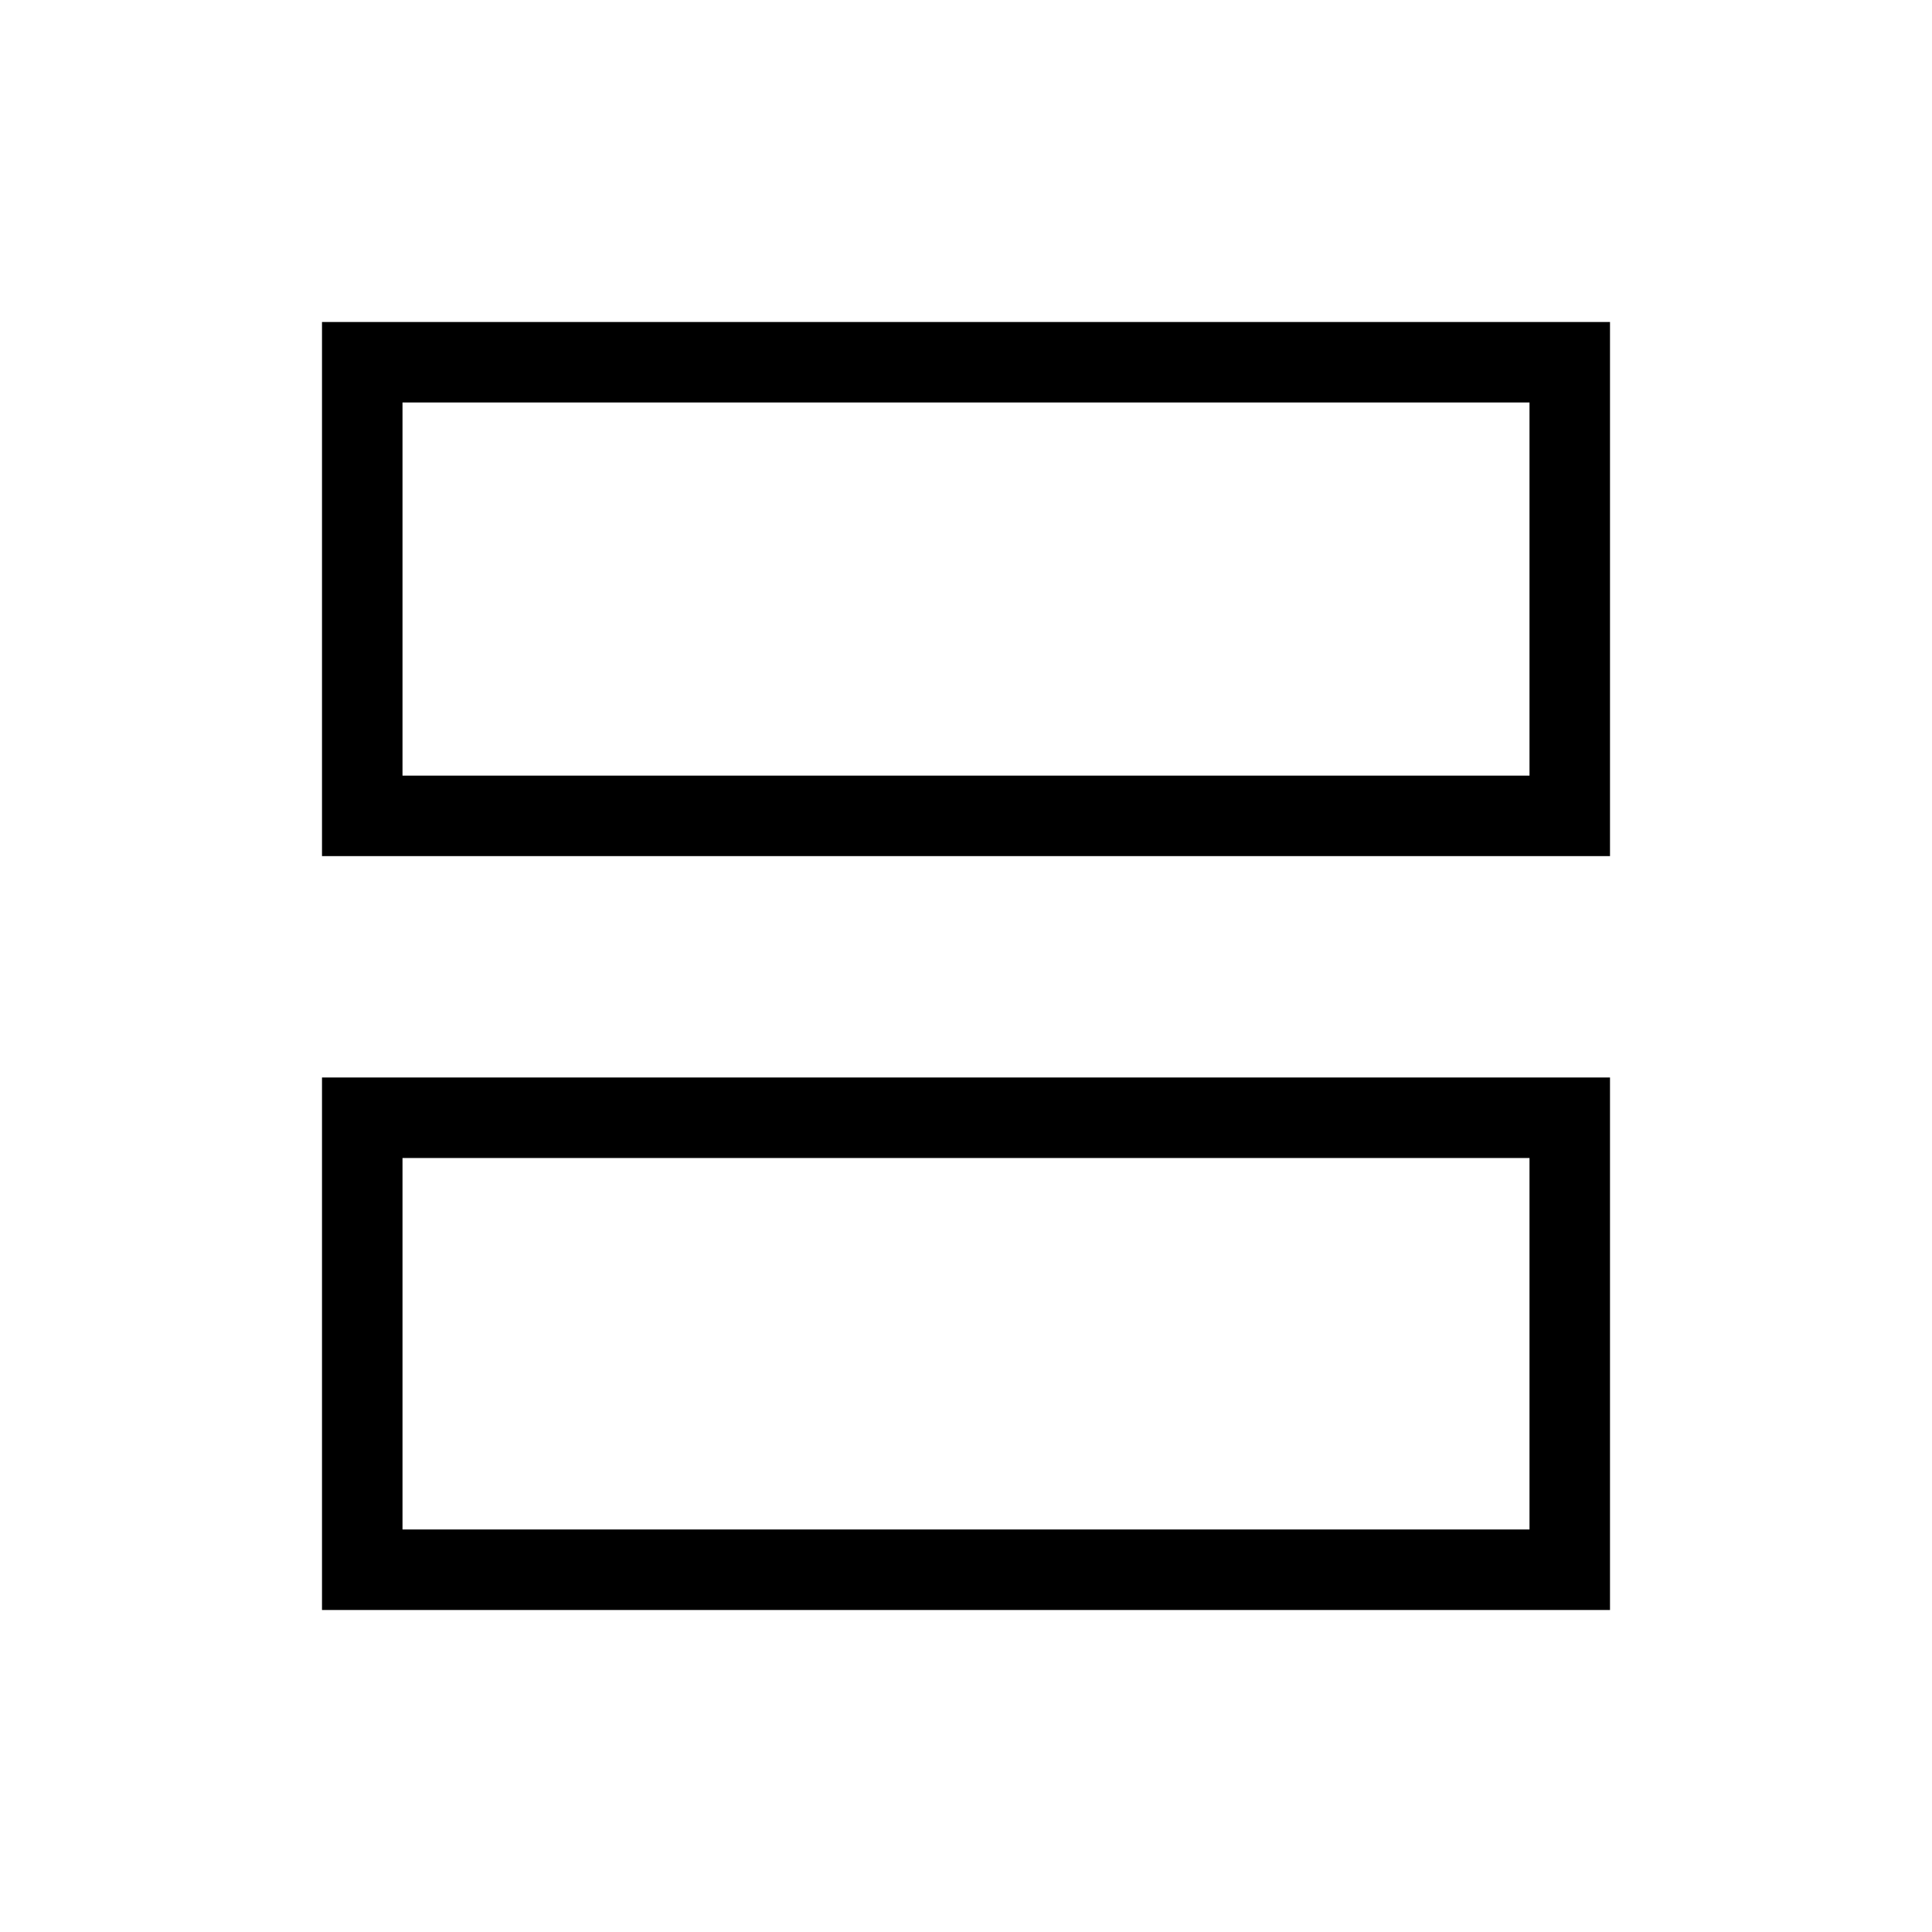 <svg xmlns="http://www.w3.org/2000/svg" width="3em" height="3em" viewBox="0 0 24 24"><path fill="currentColor" d="M4 10.635V4h16v6.635zm1-1h14V5H5zM4 20v-6.615h16V20zm1-1h14v-4.615H5zm0-9.365V5zM5 19v-4.615z"/></svg>